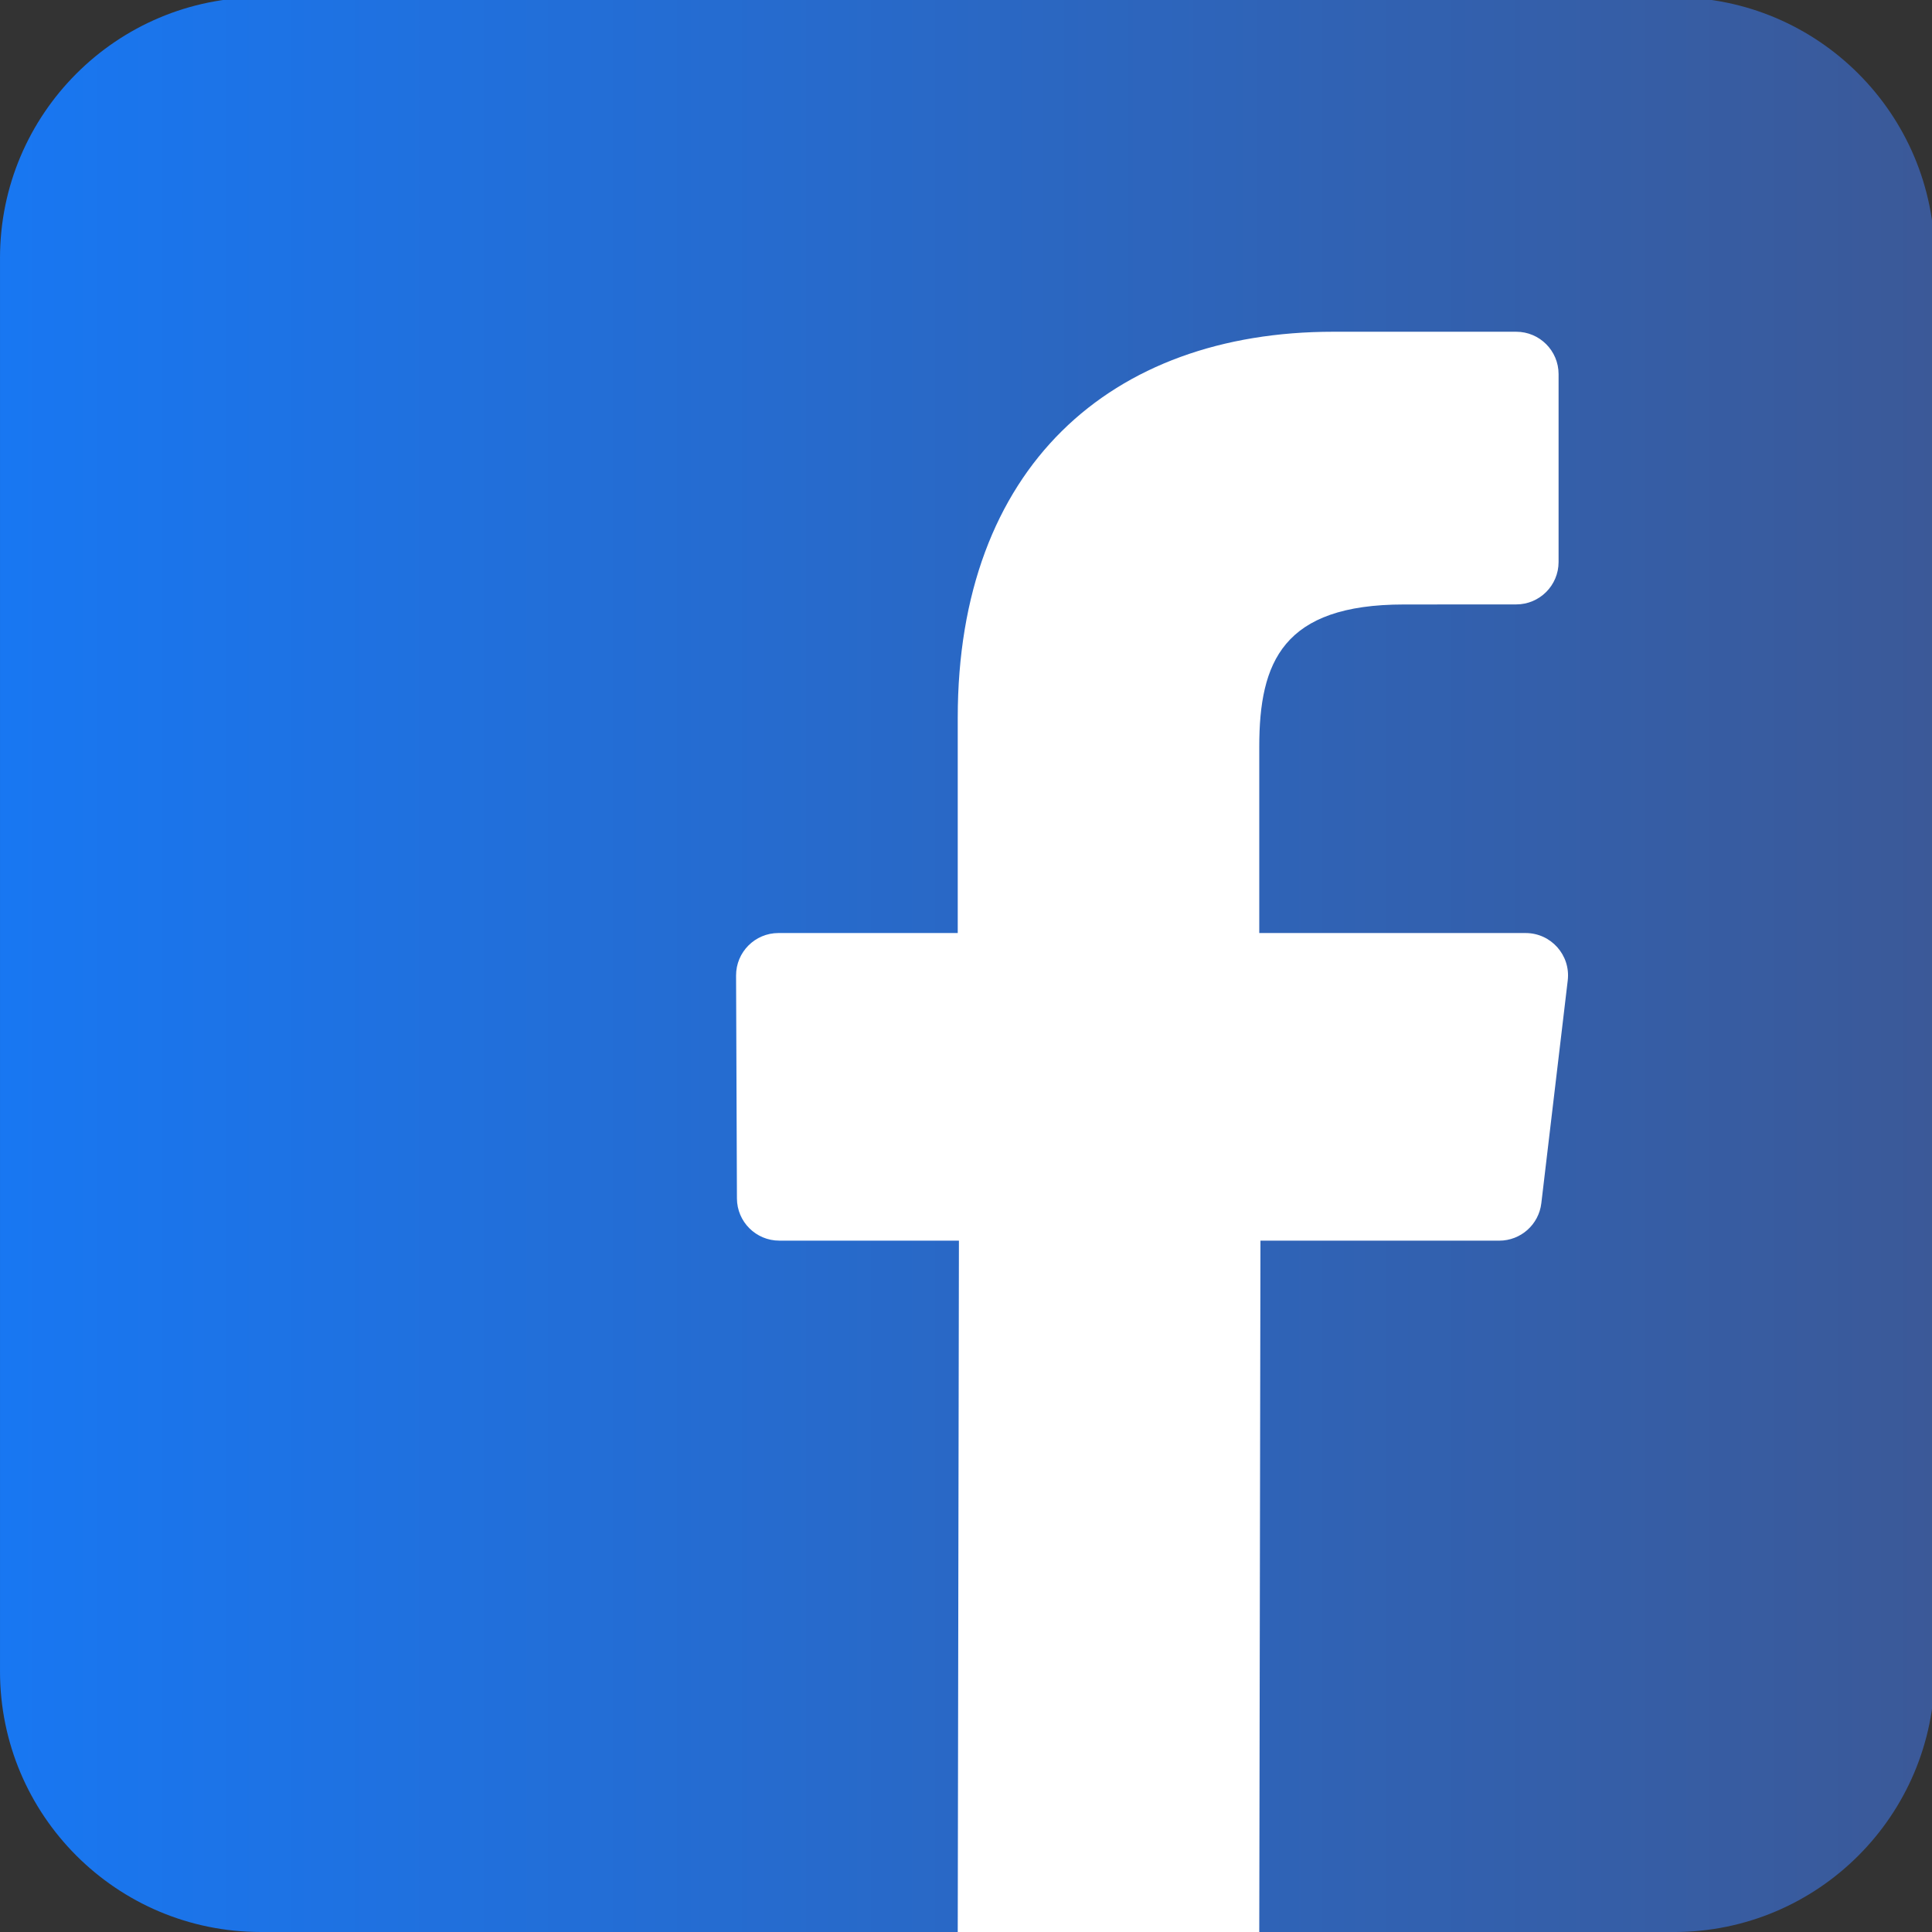 <?xml version="1.0" encoding="UTF-8" standalone="no"?>
<!-- Generator: Adobe Illustrator 19.0.0, SVG Export Plug-In . SVG Version: 6.00 Build 0)  -->

<svg
   xmlns:dc="http://purl.org/dc/elements/1.1/"
   xmlns:cc="http://creativecommons.org/ns#"
   xmlns:rdf="http://www.w3.org/1999/02/22-rdf-syntax-ns#"
   xmlns:svg="http://www.w3.org/2000/svg"
   xmlns="http://www.w3.org/2000/svg"
   xmlns:xlink="http://www.w3.org/1999/xlink"
   xmlns:sodipodi="http://sodipodi.sourceforge.net/DTD/sodipodi-0.dtd"
   xmlns:inkscape="http://www.inkscape.org/namespaces/inkscape"
   version="1.1"
   id="Layer_1"
   x="0px"
   y="0px"
   viewBox="0 0 512 512"
   xml:space="preserve"
   sodipodi:docname="facebook-square.svg"
   width="512"
   height="512"
   inkscape:version="0.92.3 (2405546, 2018-03-11)"><rect x="0" y="0" width="512" height="512" fill="#333333" stroke="none"/><defs
   id="defs37"><linearGradient
     inkscape:collect="always"
     id="linearGradient850"><stop
       style="stop-color:#1877f2;stop-opacity:1"
       offset="0"
       id="stop846" /><stop
       style="stop-color:#3b5998;stop-opacity:1"
       offset="1"
       id="stop848" /></linearGradient><linearGradient
     inkscape:collect="always"
     xlink:href="#linearGradient850"
     id="linearGradient852"
     x1="0.002"
     y1="255.641"
     x2="512.716"
     y2="255.641"
     gradientUnits="userSpaceOnUse" /></defs><sodipodi:namedview
   pagecolor="#ffffff"
   bordercolor="#666666"
   borderopacity="1"
   objecttolerance="10"
   gridtolerance="10"
   guidetolerance="10"
   inkscape:pageopacity="0"
   inkscape:pageshadow="2"
   inkscape:window-width="1366"
   inkscape:window-height="743"
   id="namedview35"
   showgrid="false"
   inkscape:showpageshadow="false"
   inkscape:zoom="0.28865819"
   inkscape:cx="973.15307"
   inkscape:cy="251.22797"
   inkscape:window-x="0"
   inkscape:window-y="0"
   inkscape:window-maximized="1"
   inkscape:current-layer="Layer_1" />
<g
   id="g838"><rect
     y="65.105"
     x="93.536"
     height="450.36"
     width="346.431"
     id="rect834"
     style="opacity:1;fill:#ffffff;fill-opacity:1;fill-rule:nonzero;stroke:none;stroke-width:1.55;stroke-miterlimit:4;stroke-dasharray:none;stroke-opacity:1" /><path
     inkscape:connector-curvature="0"
     id="path2"
     d="M 443.625,-0.717 H 69.092 C 30.935,-0.717 0.002,30.215 0.002,68.373 v 374.535 c 0,38.158 30.932,69.09 69.09,69.09 H 253.81 l 0.315,-183.216 h -47.6 c -6.186,0 -11.207,-5.002 -11.23,-11.188 l -0.228,-59.058 c -0.024,-6.22 5.012,-11.274 11.232,-11.274 h 47.513 v -57.065 c 0,-66.224 40.445,-102.283 99.521,-102.283 h 48.476 c 6.202,0 11.232,5.028 11.232,11.232 v 49.798 c 0,6.201 -5.026,11.228 -11.225,11.232 l -29.749,0.014 c -32.127,0 -38.348,15.267 -38.348,37.671 v 49.403 h 70.595 c 6.726,0 11.945,5.874 11.153,12.554 l -7,59.058 c -0.67,5.652 -5.462,9.91 -11.153,9.91 h -63.28 l -0.315,183.216 h 109.91 c 38.156,0 69.089,-30.932 69.089,-69.088 V 68.373 c -10e-4,-38.158 -30.933,-69.09 -69.091,-69.09 z"
     style="fill:url(#linearGradient852);stroke-width:1.254;fill-opacity:1" /></g>
<g
   id="g4"
   transform="translate(0,103.212)">
</g>
<g
   id="g6"
   transform="translate(0,103.212)">
</g>
<g
   id="g8"
   transform="translate(0,103.212)">
</g>
<g
   id="g10"
   transform="translate(0,103.212)">
</g>
<g
   id="g12"
   transform="translate(0,103.212)">
</g>
<g
   id="g14"
   transform="translate(0,103.212)">
</g>
<g
   id="g16"
   transform="translate(0,103.212)">
</g>
<g
   id="g18"
   transform="translate(0,103.212)">
</g>
<g
   id="g20"
   transform="translate(0,103.212)">
</g>
<g
   id="g22"
   transform="translate(0,103.212)">
</g>
<g
   id="g24"
   transform="translate(0,103.212)">
</g>
<g
   id="g26"
   transform="translate(0,103.212)">
</g>
<g
   id="g28"
   transform="translate(0,103.212)">
</g>
<g
   id="g30"
   transform="translate(0,103.212)">
</g>
<g
   id="g32"
   transform="translate(0,103.212)">
</g>
</svg>